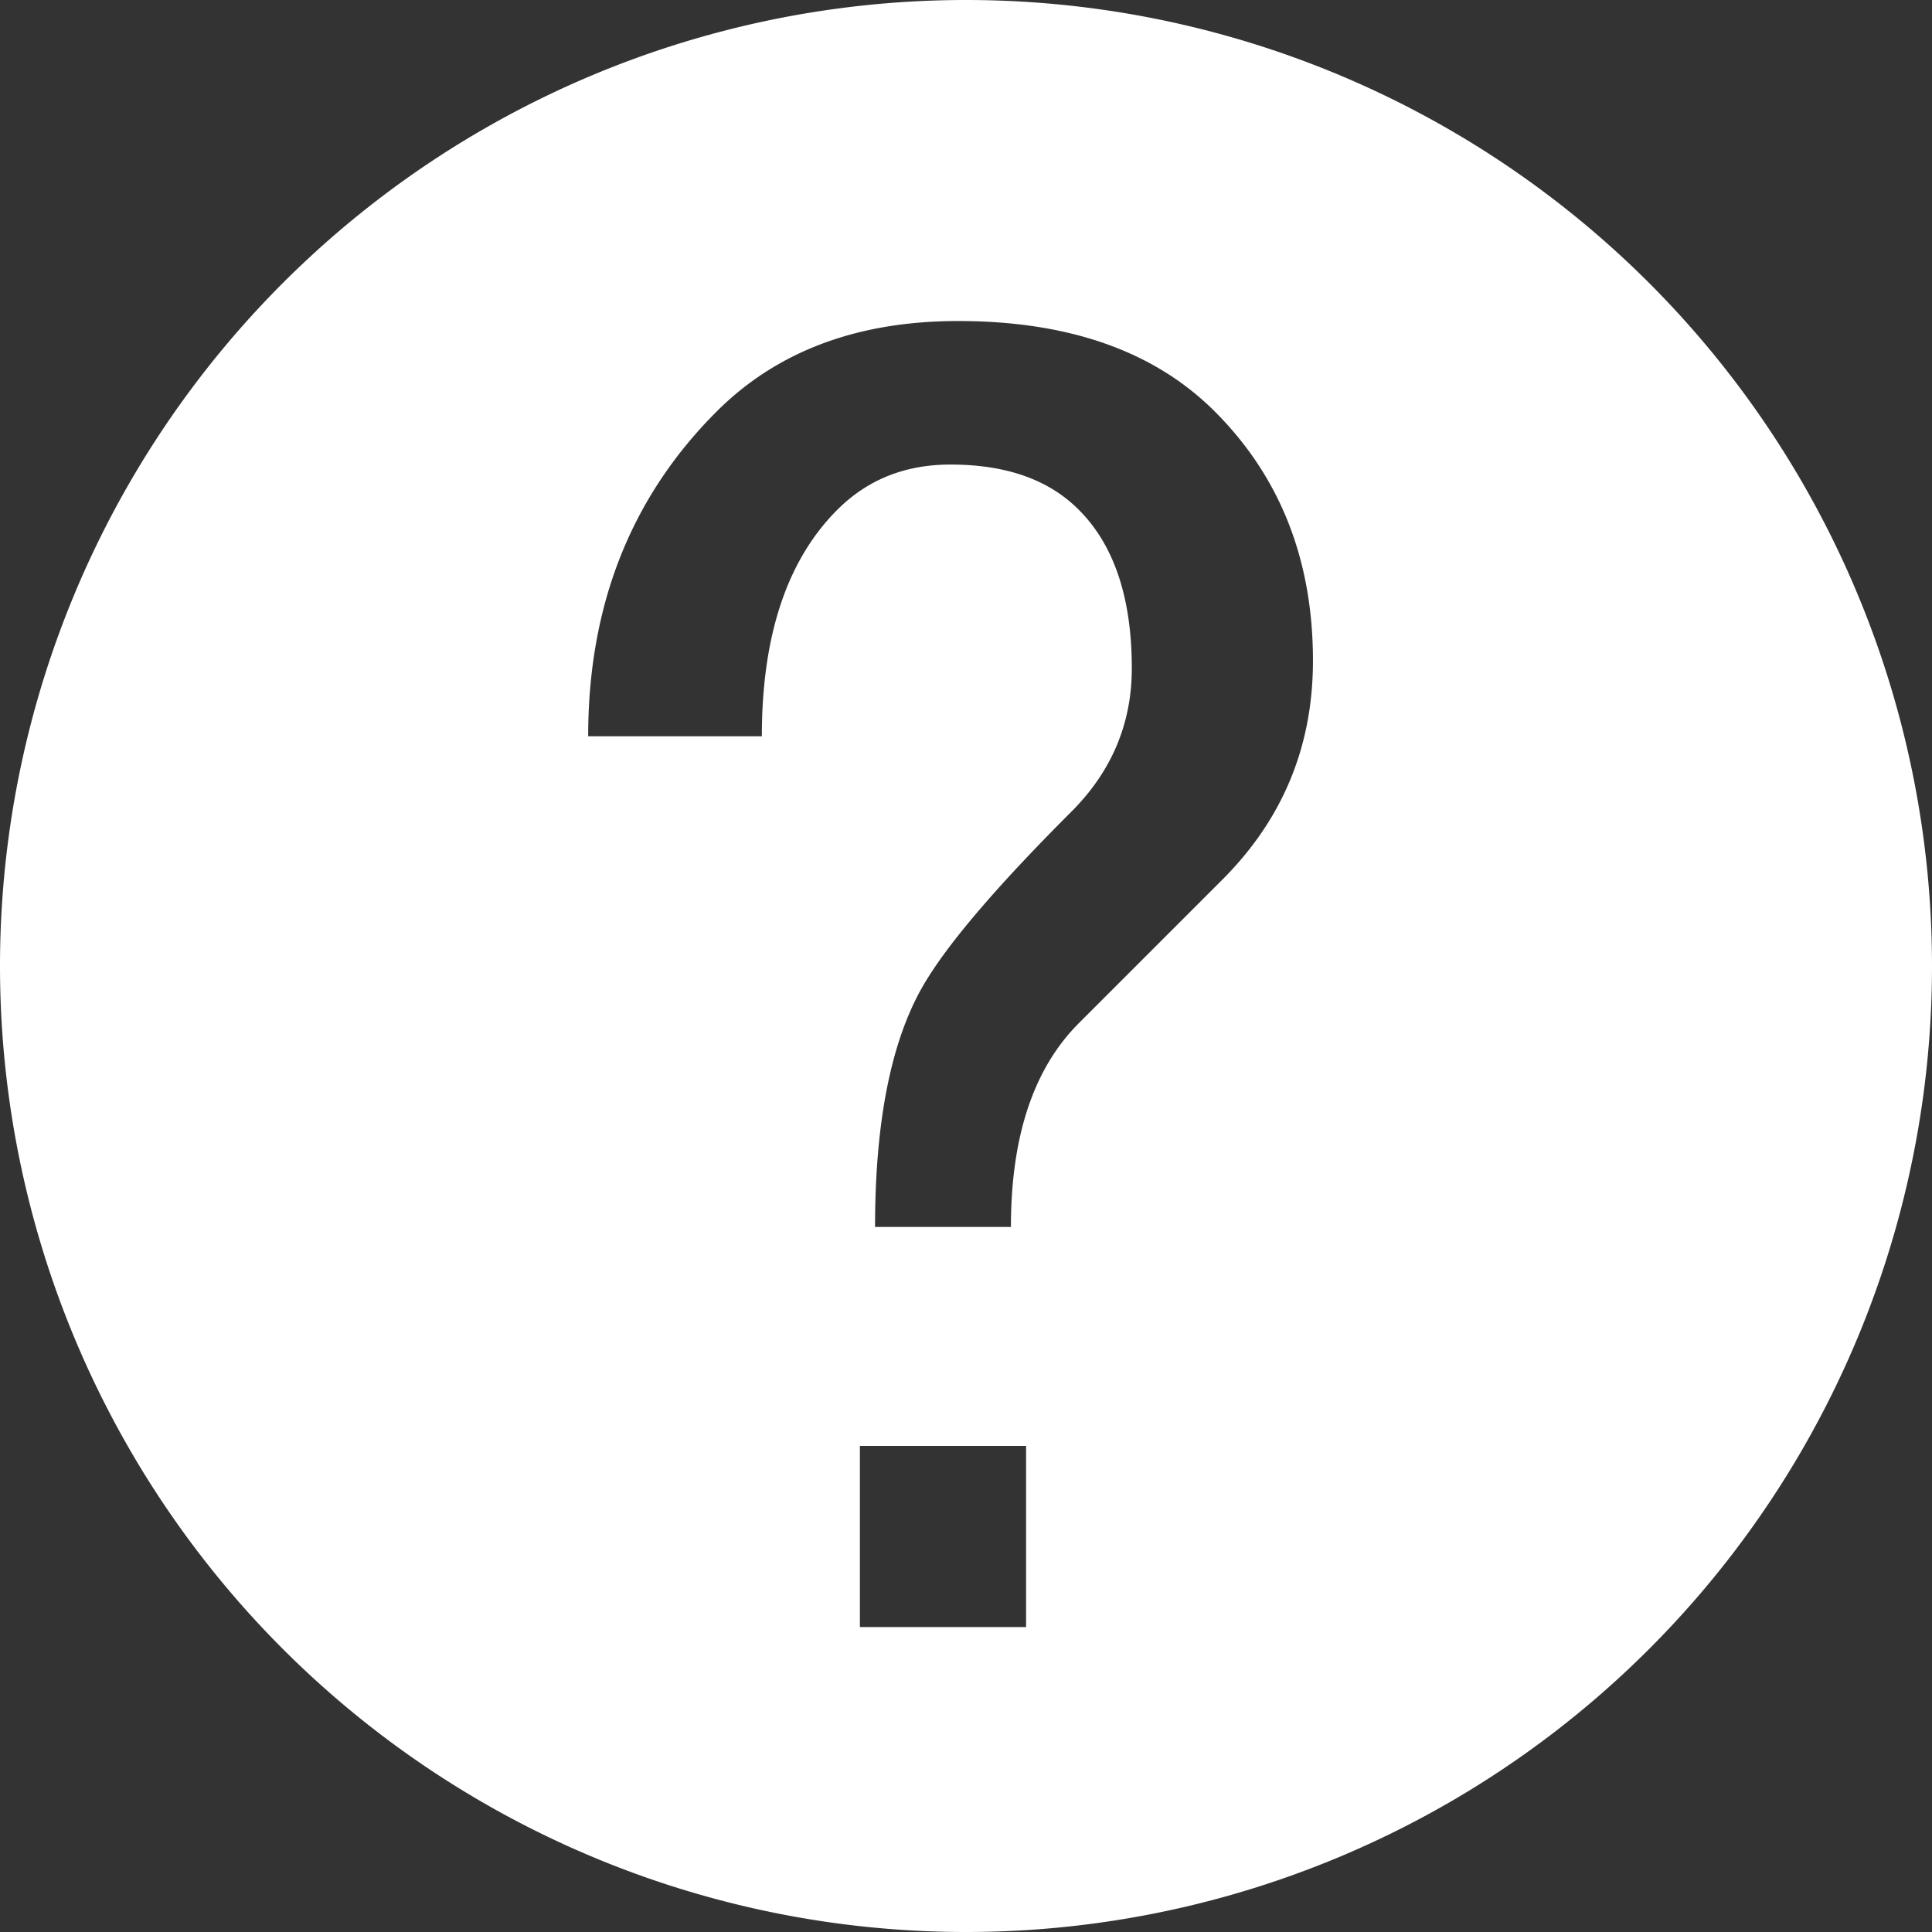<?xml version="1.0" encoding="UTF-8" standalone="no"?>
<!-- Created with Inkscape (http://www.inkscape.org/) -->

<svg
   xmlns:dc="http://purl.org/dc/elements/1.1/"
   xmlns:cc="http://creativecommons.org/ns#"
   xmlns:rdf="http://www.w3.org/1999/02/22-rdf-syntax-ns#"
   xmlns:svg="http://www.w3.org/2000/svg"
   xmlns="http://www.w3.org/2000/svg"
   xmlns:sodipodi="http://sodipodi.sourceforge.net/DTD/sodipodi-0.dtd"
   xmlns:inkscape="http://www.inkscape.org/namespaces/inkscape"
   width="10.58mm"
   height="10.58mm"
   viewBox="0 0 10.58 10.58"
   version="1.1"
   id="svg13304"
   inkscape:version="0.92.4 (5da689c313, 2019-01-14)"
   sodipodi:docname="question.svg">
  <rect x="0" y="0" width="10.58" height="10.58" fill="#333333" stroke="none"/>
  <defs
     id="defs13298" />
  <sodipodi:namedview
     id="base"
     pagecolor="#ffffff"
     bordercolor="#666666"
     borderopacity="1.0"
     inkscape:pageopacity="0.0"
     inkscape:pageshadow="2"
     inkscape:zoom="3.959798"
     inkscape:cx="55.546703"
     inkscape:cy="-8.4660646"
     inkscape:document-units="mm"
     inkscape:current-layer="svg13304"
     showgrid="false"
     inkscape:window-width="2560"
     inkscape:window-height="1361"
     inkscape:window-x="-9"
     inkscape:window-y="-9"
     inkscape:window-maximized="1" />
  <path
     inkscape:connector-curvature="0"
     style="font-style:normal;font-variant:normal;font-weight:normal;font-stretch:normal;font-size:40px;line-height:1.25;font-family:'MS UI Gothic';-inkscape-font-specification:'MS UI Gothic';letter-spacing:0px;word-spacing:0px;fill:#ffffff;fill-opacity:1;stroke:none;stroke-width:0.265"
     d="M 5.29,0 A 5.29,5.29 0 0 0 0,5.29 5.29,5.29 0 0 0 5.29,10.58 5.29,5.29 0 0 0 10.58,5.29 5.29,5.29 0 0 0 5.29,0 Z m -0.043,1.758 c 0.606,0 1.075,0.165 1.406,0.496 0.358,0.358 0.537,0.813 0.537,1.364 0,0.469 -0.165,0.868 -0.496,1.199 L 5.908,5.603 C 5.66,5.851 5.536,6.223 5.536,6.719 H 4.792 c 0,-0.606 0.097,-1.061 0.289,-1.364 C 5.219,5.134 5.481,4.831 5.867,4.445 6.087,4.225 6.198,3.963 6.198,3.66 6.198,3.274 6.101,2.985 5.908,2.792 5.743,2.626 5.509,2.544 5.205,2.544 4.957,2.544 4.751,2.626 4.585,2.792 4.31,3.067 4.172,3.481 4.172,4.032 H 3.221 C 3.221,3.315 3.455,2.723 3.924,2.254 4.255,1.923 4.696,1.758 5.247,1.758 Z M 4.709,7.918 H 5.619 V 8.91 H 4.709 Z"
     id="text4713"
     inkscape:label="question" />
</svg>
